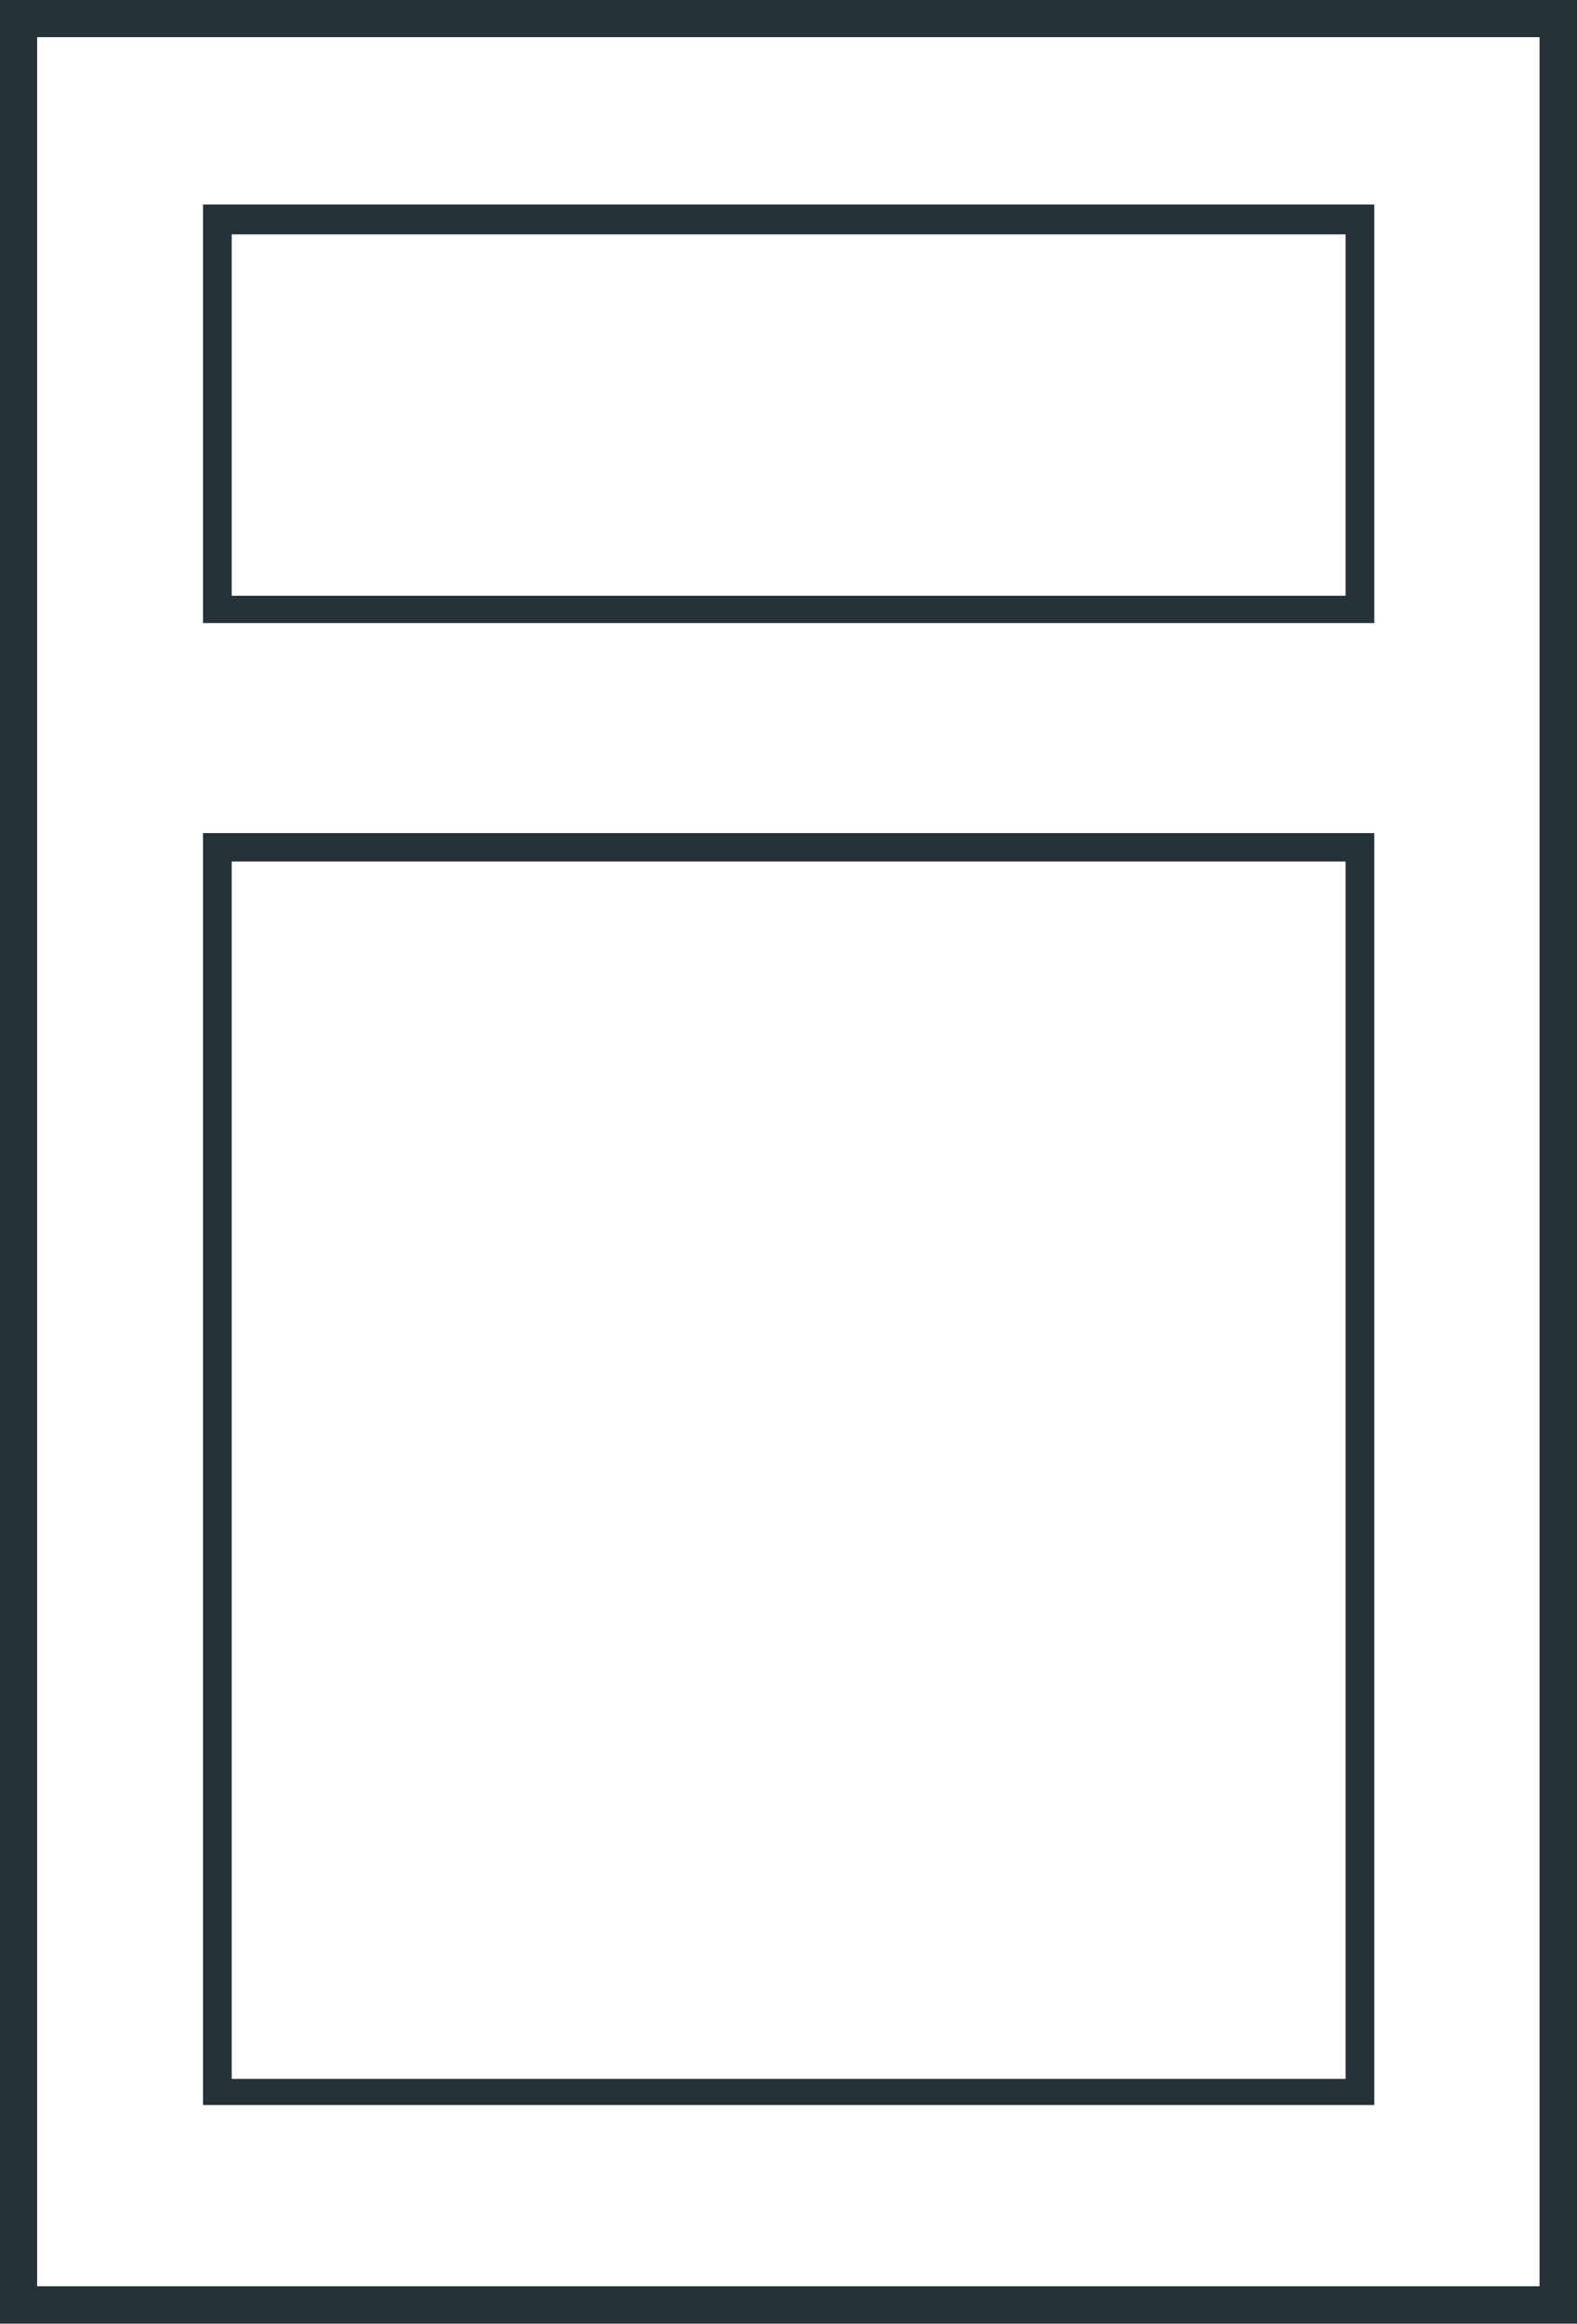 <svg xmlns="http://www.w3.org/2000/svg" width="54.31" height="80" viewBox="0 0 54.31 80"><path fill="#263239" d="M0 0h54.31v80H0z"/><path fill="#fff" d="M1.28 1.28h51.74v77.43H1.28z"/><path fill="#263239" d="M6.99 7.04h40.34v14.41H6.99z"/><path fill="#fff" d="M7.98 8.07h38.36v12.44H7.98z"/><path fill="#263239" d="M6.99 28.68h40.34v43.79H6.99z"/><path fill="#fff" d="M7.98 29.66h38.36v41.91H7.98z"/></svg>